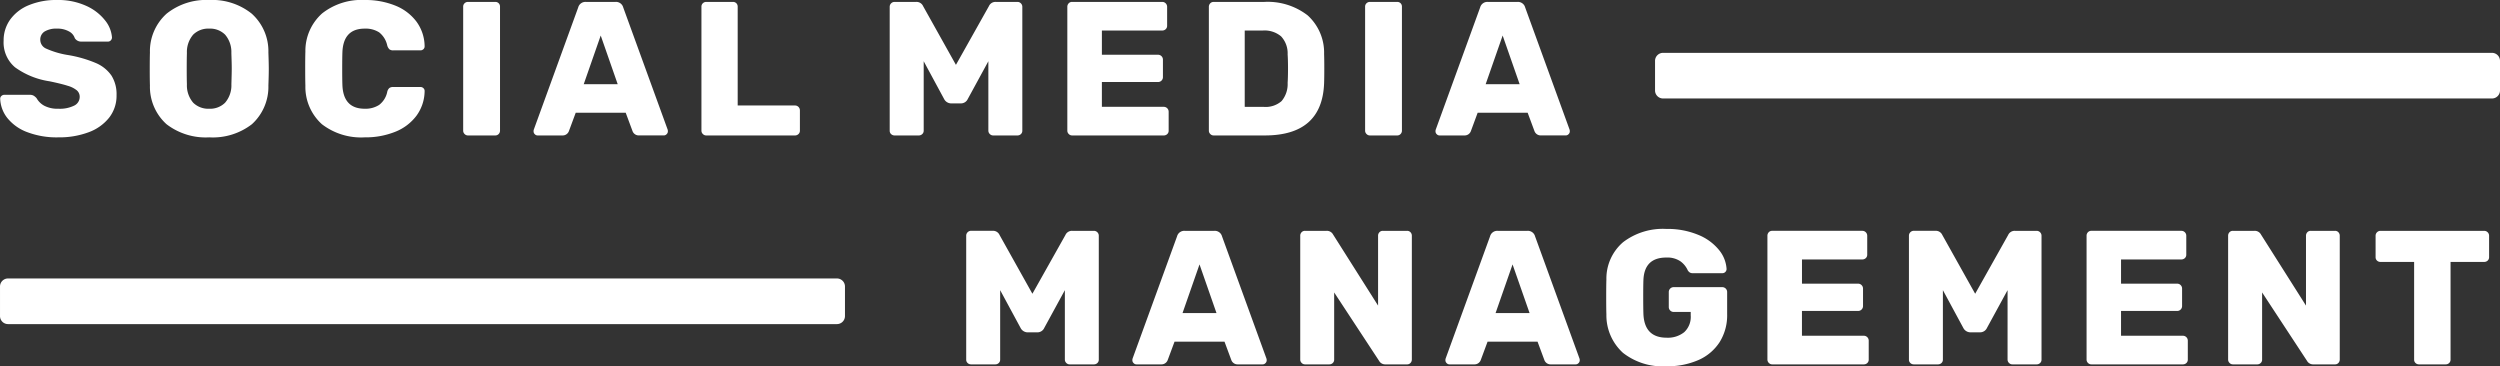 <svg xmlns="http://www.w3.org/2000/svg" xmlns:xlink="http://www.w3.org/1999/xlink" width="304.435" height="44.603" viewBox="0 0 304.435 44.603">
  <rect x="0" y="0" width="304.435" height="44.603" fill="#333333" stroke="none"/>
  <defs>
    <clipPath id="clip-path">
      <path id="Path_105" data-name="Path 105" d="M0,0H304.435V-44.6H0Z" fill="none"/>
    </clipPath>
  </defs>
  <g id="Group_130" data-name="Group 130" transform="translate(0 44.603)">
    <g id="Group_129" data-name="Group 129" clip-path="url(#clip-path)">
      <g id="Group_125" data-name="Group 125" transform="translate(118.263 -0.232)">
        <path id="Path_101" data-name="Path 101" d="M0,0H2.927a.6.6,0,0,0,.43-.163.545.545,0,0,0,.174-.418V-9.037l2.486,4.6A.982.982,0,0,0,6.83-3.9H8.084A.91.91,0,0,0,8.9-4.437l2.509-4.6V-.581a.558.558,0,0,0,.174.407A.56.56,0,0,0,11.987,0h2.95a.6.6,0,0,0,.43-.163.545.545,0,0,0,.174-.418V-15.657a.584.584,0,0,0-.174-.43.585.585,0,0,0-.43-.174H12.312a.868.868,0,0,0-.836.511L7.457-8.6l-4-7.155a.868.868,0,0,0-.836-.511H0a.584.584,0,0,0-.43.174.584.584,0,0,0-.174.43V-.581A.545.545,0,0,0-.43-.163.6.6,0,0,0,0,0M20.117,0h3.02a.806.806,0,0,0,.79-.511l.837-2.253H30.85l.836,2.253a.806.806,0,0,0,.79.511H35.5a.466.466,0,0,0,.337-.151.47.47,0,0,0,.151-.337A.725.725,0,0,0,35.961-.7L30.548-15.588a.907.907,0,0,0-.929-.673H26a.906.906,0,0,0-.929.673L19.653-.7a.691.691,0,0,0-.023.209.466.466,0,0,0,.151.337A.462.462,0,0,0,20.117,0m7.69-12.173,2.067,5.924H25.739ZM40.653,0H43.6a.6.6,0,0,0,.43-.163.545.545,0,0,0,.174-.418V-8.758L49.666-.441a.851.851,0,0,0,.79.441h2.625A.546.546,0,0,0,53.5-.174a.6.6,0,0,0,.163-.43V-15.657a.6.6,0,0,0-.163-.43.546.546,0,0,0-.418-.174h-2.95a.545.545,0,0,0-.418.174.6.6,0,0,0-.163.43v8.5L44.068-15.82a.851.851,0,0,0-.79-.441H40.653a.545.545,0,0,0-.418.174.6.6,0,0,0-.163.43V-.581a.558.558,0,0,0,.174.407A.56.56,0,0,0,40.653,0M58.238,0h3.02a.806.806,0,0,0,.79-.511l.836-2.253h6.087l.836,2.253A.806.806,0,0,0,70.6,0h3.02a.466.466,0,0,0,.337-.151.47.47,0,0,0,.151-.337A.685.685,0,0,0,74.081-.7L68.669-15.588a.907.907,0,0,0-.929-.673H64.116a.908.908,0,0,0-.93.673L57.774-.7a.685.685,0,0,0-.024.209.47.47,0,0,0,.151.337A.466.466,0,0,0,58.238,0m7.69-12.173L68-6.249H63.86ZM84.651.232a9.4,9.4,0,0,0,3.9-.755,5.852,5.852,0,0,0,2.59-2.183,6.162,6.162,0,0,0,.918-3.4V-8.8a.584.584,0,0,0-.175-.43.583.583,0,0,0-.429-.174h-5.9a.584.584,0,0,0-.43.174.584.584,0,0,0-.174.43v1.812a.583.583,0,0,0,.174.429.581.581,0,0,0,.43.175h2.068v.418a2.54,2.54,0,0,1-.79,2.044,3.189,3.189,0,0,1-2.138.674q-2.74,0-2.834-2.951-.022-.673-.023-2.021t.023-2q.093-2.789,2.788-2.788a2.823,2.823,0,0,1,1.731.465,2.744,2.744,0,0,1,.894,1.115.924.924,0,0,0,.244.244.671.671,0,0,0,.36.081h3.6a.491.491,0,0,0,.36-.151.5.5,0,0,0,.151-.36,4.016,4.016,0,0,0-.918-2.312,6.274,6.274,0,0,0-2.532-1.847,9.736,9.736,0,0,0-3.891-.72,7.974,7.974,0,0,0-5.262,1.615,5.835,5.835,0,0,0-2.032,4.541q-.024.675-.024,2.138t.024,2.114A6.166,6.166,0,0,0,79.378-1.4,7.832,7.832,0,0,0,84.651.232M97.544,0h11.15a.6.6,0,0,0,.43-.163.545.545,0,0,0,.174-.418v-2.3a.583.583,0,0,0-.174-.429.584.584,0,0,0-.43-.175h-7.526v-3.02H108a.584.584,0,0,0,.43-.174.584.584,0,0,0,.175-.43V-9.223a.584.584,0,0,0-.175-.429.584.584,0,0,0-.43-.175h-6.829v-2.95h7.341a.606.606,0,0,0,.429-.162.546.546,0,0,0,.175-.419v-2.3a.581.581,0,0,0-.175-.43.583.583,0,0,0-.429-.174H97.544a.545.545,0,0,0-.418.174.6.6,0,0,0-.163.43V-.581a.558.558,0,0,0,.174.407A.558.558,0,0,0,97.544,0M114.8,0h2.927a.6.6,0,0,0,.43-.163.545.545,0,0,0,.174-.418V-9.037l2.486,4.6a.982.982,0,0,0,.813.534h1.254a.91.91,0,0,0,.813-.534l2.509-4.6V-.581a.558.558,0,0,0,.174.407.56.56,0,0,0,.407.174h2.95a.6.6,0,0,0,.43-.163.545.545,0,0,0,.174-.418V-15.657a.584.584,0,0,0-.174-.43.585.585,0,0,0-.43-.174h-2.625a.868.868,0,0,0-.836.511L122.261-8.6l-4-7.155a.868.868,0,0,0-.836-.511H114.8a.584.584,0,0,0-.43.174.584.584,0,0,0-.174.43V-.581a.545.545,0,0,0,.174.418A.6.6,0,0,0,114.8,0m21.6,0h11.151a.606.606,0,0,0,.43-.163.545.545,0,0,0,.174-.418v-2.3a.583.583,0,0,0-.174-.429.588.588,0,0,0-.43-.175h-7.527v-3.02h6.83a.585.585,0,0,0,.43-.174.584.584,0,0,0,.174-.43V-9.223a.583.583,0,0,0-.174-.429.586.586,0,0,0-.43-.175h-6.83v-2.95h7.341a.608.608,0,0,0,.43-.162.548.548,0,0,0,.174-.419v-2.3a.584.584,0,0,0-.174-.43.585.585,0,0,0-.43-.174H136.408a.546.546,0,0,0-.418.174.607.607,0,0,0-.163.43V-.581A.559.559,0,0,0,136-.174a.556.556,0,0,0,.406.174m17.237,0H156.6a.6.6,0,0,0,.429-.163.545.545,0,0,0,.174-.418V-8.758l5.46,8.317a.849.849,0,0,0,.789.441h2.626a.548.548,0,0,0,.418-.174.607.607,0,0,0,.162-.43V-15.657a.607.607,0,0,0-.162-.43.548.548,0,0,0-.418-.174h-2.951a.546.546,0,0,0-.418.174.607.607,0,0,0-.162.43v8.5L157.06-15.82a.85.85,0,0,0-.79-.441h-2.625a.546.546,0,0,0-.418.174.607.607,0,0,0-.163.43V-.581a.559.559,0,0,0,.175.407.556.556,0,0,0,.406.174m22.673,0h3.229a.6.6,0,0,0,.43-.163.545.545,0,0,0,.174-.418V-12.475h4.089a.606.606,0,0,0,.429-.162.546.546,0,0,0,.175-.419v-2.6a.581.581,0,0,0-.175-.43.583.583,0,0,0-.429-.174H171.626a.584.584,0,0,0-.43.174.584.584,0,0,0-.174.43v2.6a.548.548,0,0,0,.174.419.607.607,0,0,0,.43.162h4.088V-.581a.545.545,0,0,0,.174.418.6.6,0,0,0,.43.163" fill="#fff"/>
      </g>
      <g id="Group_126" data-name="Group 126" transform="translate(7.108 -27.877)">
        <path id="Path_102" data-name="Path 102" d="M0,0A10.172,10.172,0,0,0,3.67-.616,5.658,5.658,0,0,0,6.179-2.393a4.325,4.325,0,0,0,.906-2.741A4.269,4.269,0,0,0,6.47-7.515a4.388,4.388,0,0,0-1.9-1.533,14.917,14.917,0,0,0-3.473-.988,10.526,10.526,0,0,1-2.6-.778,1.168,1.168,0,0,1-.7-1.057,1.143,1.143,0,0,1,.534-1.022,2.761,2.761,0,0,1,1.51-.348,2.842,2.842,0,0,1,1.441.336A1.437,1.437,0,0,1,2-12.08a.894.894,0,0,0,.79.418H6.04a.453.453,0,0,0,.348-.151.511.511,0,0,0,.14-.36,3.748,3.748,0,0,0-.848-2.079,6.065,6.065,0,0,0-2.3-1.765,8.207,8.207,0,0,0-3.543-.709,8.7,8.7,0,0,0-3.426.627,5.213,5.213,0,0,0-2.277,1.754,4.323,4.323,0,0,0-.8,2.567A3.954,3.954,0,0,0-5.273-8.526a9.6,9.6,0,0,0,4.2,1.7q1.44.3,2.207.546a3.1,3.1,0,0,1,1.115.558,1.028,1.028,0,0,1,.349.8,1.173,1.173,0,0,1-.674,1.057A3.945,3.945,0,0,1,0-3.485a3.458,3.458,0,0,1-1.707-.36,2.331,2.331,0,0,1-.941-.917,1.494,1.494,0,0,0-.384-.325.959.959,0,0,0-.453-.093H-6.574a.51.51,0,0,0-.36.139.453.453,0,0,0-.151.348A4.009,4.009,0,0,0-6.226-2.37,5.593,5.593,0,0,0-3.833-.65,10.08,10.08,0,0,0,0,0M18.375,0a7.781,7.781,0,0,0,5.192-1.6,6.153,6.153,0,0,0,2.009-4.716q.047-1.3.047-2,0-.673-.047-2.021a6.145,6.145,0,0,0-2.032-4.727,7.679,7.679,0,0,0-5.169-1.661,7.713,7.713,0,0,0-5.192,1.661,6.145,6.145,0,0,0-2.033,4.727q-.022.675-.023,2.021t.023,2A6.136,6.136,0,0,0,13.171-1.6a7.83,7.83,0,0,0,5.2,1.6m0-3.485a2.613,2.613,0,0,1-1.951-.731,3.228,3.228,0,0,1-.767-2.242q-.024-.673-.023-1.928,0-1.232.023-1.882a3.23,3.23,0,0,1,.767-2.242,2.613,2.613,0,0,1,1.951-.731,2.586,2.586,0,0,1,1.928.731,3.235,3.235,0,0,1,.767,2.242q.047,1.3.046,1.882T21.07-6.458A3.233,3.233,0,0,1,20.3-4.216a2.586,2.586,0,0,1-1.928.731M37.308,0a9.667,9.667,0,0,0,3.705-.674A5.98,5.98,0,0,0,43.6-2.625a5.151,5.151,0,0,0,1-3.02.452.452,0,0,0-.151-.348.514.514,0,0,0-.36-.14h-3.3a.778.778,0,0,0-.487.128.879.879,0,0,0-.256.476,2.655,2.655,0,0,1-.987,1.58,3.062,3.062,0,0,1-1.754.464q-2.625,0-2.718-2.927-.024-.673-.023-1.974t.023-1.928q.093-2.928,2.718-2.927a3.054,3.054,0,0,1,1.754.453,2.76,2.76,0,0,1,.987,1.591,1.06,1.06,0,0,0,.267.476.73.73,0,0,0,.476.128h3.3a.517.517,0,0,0,.36-.139.455.455,0,0,0,.151-.349,5.153,5.153,0,0,0-1-3.02,5.987,5.987,0,0,0-2.59-1.951,9.667,9.667,0,0,0-3.705-.674,7.725,7.725,0,0,0-5.192,1.638,6.118,6.118,0,0,0-2.033,4.657q-.024.651-.023,2.091,0,1.418.023,2.045A6.123,6.123,0,0,0,32.093-1.6,7.818,7.818,0,0,0,37.308,0M49.875-.232H53.2a.542.542,0,0,0,.418-.175.573.573,0,0,0,.163-.406v-15.1a.564.564,0,0,0-.163-.418.566.566,0,0,0-.418-.163H49.875a.577.577,0,0,0-.406.163.546.546,0,0,0-.174.418v15.1a.556.556,0,0,0,.174.406.553.553,0,0,0,.406.175m8.479,0h3.02a.807.807,0,0,0,.79-.511L63-3h6.087l.836,2.254a.807.807,0,0,0,.79.511h3.02a.466.466,0,0,0,.337-.151.47.47,0,0,0,.151-.337A.72.72,0,0,0,74.2-.929L68.785-15.82a.908.908,0,0,0-.929-.674H64.232a.908.908,0,0,0-.93.674L57.89-.929a.686.686,0,0,0-.023.209.466.466,0,0,0,.151.337.462.462,0,0,0,.336.151M66.044-12.4l2.067,5.924H63.976ZM78.89-.232h10.8a.6.6,0,0,0,.43-.163A.545.545,0,0,0,90.3-.813V-3.276a.583.583,0,0,0-.174-.429.586.586,0,0,0-.43-.175H82.723V-15.913a.567.567,0,0,0-.163-.418.567.567,0,0,0-.418-.163H78.89a.58.58,0,0,0-.407.163.546.546,0,0,0-.174.418v15.1a.556.556,0,0,0,.174.406.555.555,0,0,0,.407.175m22.951,0h2.927A.6.6,0,0,0,105.2-.4a.545.545,0,0,0,.174-.418V-9.269l2.486,4.6a.982.982,0,0,0,.813.534h1.254a.912.912,0,0,0,.814-.534l2.508-4.6V-.813a.557.557,0,0,0,.175.406.553.553,0,0,0,.406.175h2.95a.6.6,0,0,0,.43-.163.545.545,0,0,0,.174-.418V-15.89a.583.583,0,0,0-.174-.429.581.581,0,0,0-.43-.175h-2.625a.869.869,0,0,0-.836.511L109.3-8.828,105.3-15.983a.871.871,0,0,0-.837-.511h-2.625a.584.584,0,0,0-.43.175.583.583,0,0,0-.174.429V-.813a.545.545,0,0,0,.174.418.606.606,0,0,0,.43.163m21.6,0H134.6a.6.6,0,0,0,.43-.163.545.545,0,0,0,.174-.418v-2.3a.587.587,0,0,0-.174-.43.585.585,0,0,0-.43-.174h-7.527v-3.02h6.83a.585.585,0,0,0,.43-.174.584.584,0,0,0,.174-.43V-9.455a.587.587,0,0,0-.174-.43.585.585,0,0,0-.43-.174h-6.83v-2.95h7.341a.6.6,0,0,0,.43-.163.545.545,0,0,0,.174-.418v-2.3a.583.583,0,0,0-.174-.429.581.581,0,0,0-.43-.175H123.445a.544.544,0,0,0-.418.175.606.606,0,0,0-.162.429V-.813a.556.556,0,0,0,.174.406.553.553,0,0,0,.406.175m17.237,0h6.226q6.993,0,7.225-6.365.022-.651.023-1.766t-.023-1.789a6.126,6.126,0,0,0-2-4.7,7.944,7.944,0,0,0-5.343-1.638h-6.11a.544.544,0,0,0-.418.175.606.606,0,0,0-.162.429V-.813a.556.556,0,0,0,.174.406.553.553,0,0,0,.406.175m3.787-3.485v-9.292h2.207a3.128,3.128,0,0,1,2.218.708,3.016,3.016,0,0,1,.8,2.2c.031.433.046,1.007.046,1.719s-.015,1.293-.046,1.742a3.2,3.2,0,0,1-.743,2.23,2.945,2.945,0,0,1-2.161.7ZM159.708-.232h3.322a.544.544,0,0,0,.418-.175.577.577,0,0,0,.163-.406v-15.1a.567.567,0,0,0-.163-.418.567.567,0,0,0-.418-.163h-3.322a.577.577,0,0,0-.406.163.544.544,0,0,0-.175.418v15.1a.553.553,0,0,0,.175.406.553.553,0,0,0,.406.175m8.479,0h3.02A.807.807,0,0,0,172-.743L172.833-3h6.087l.836,2.254a.807.807,0,0,0,.79.511h3.02a.468.468,0,0,0,.337-.151.47.47,0,0,0,.151-.337.68.68,0,0,0-.024-.209L178.618-15.82a.908.908,0,0,0-.93-.674h-3.624a.908.908,0,0,0-.929.674L167.723-.929a.68.68,0,0,0-.024.209.466.466,0,0,0,.151.337.466.466,0,0,0,.337.151M175.876-12.4l2.068,5.924h-4.135Z" fill="#fff"/>
      </g>
      <g id="Group_127" data-name="Group 127" transform="translate(303.435 -32.61)">
        <path id="Path_103" data-name="Path 103" d="M0,0A.979.979,0,0,0,1-1V-4.558a.979.979,0,0,0-1-1H-100.894a.979.979,0,0,0-1,1V-1a.979.979,0,0,0,1,1Z" fill="#fff"/>
      </g>
      <g id="Group_128" data-name="Group 128" transform="translate(101.895 -5.136)">
        <path id="Path_104" data-name="Path 104" d="M0,0A.979.979,0,0,0,1-1V-4.558a.979.979,0,0,0-1-1H-100.894a.979.979,0,0,0-1,1V-1a.979.979,0,0,0,1,1Z" fill="#fff"/>
      </g>
    </g>
  </g>
</svg>
